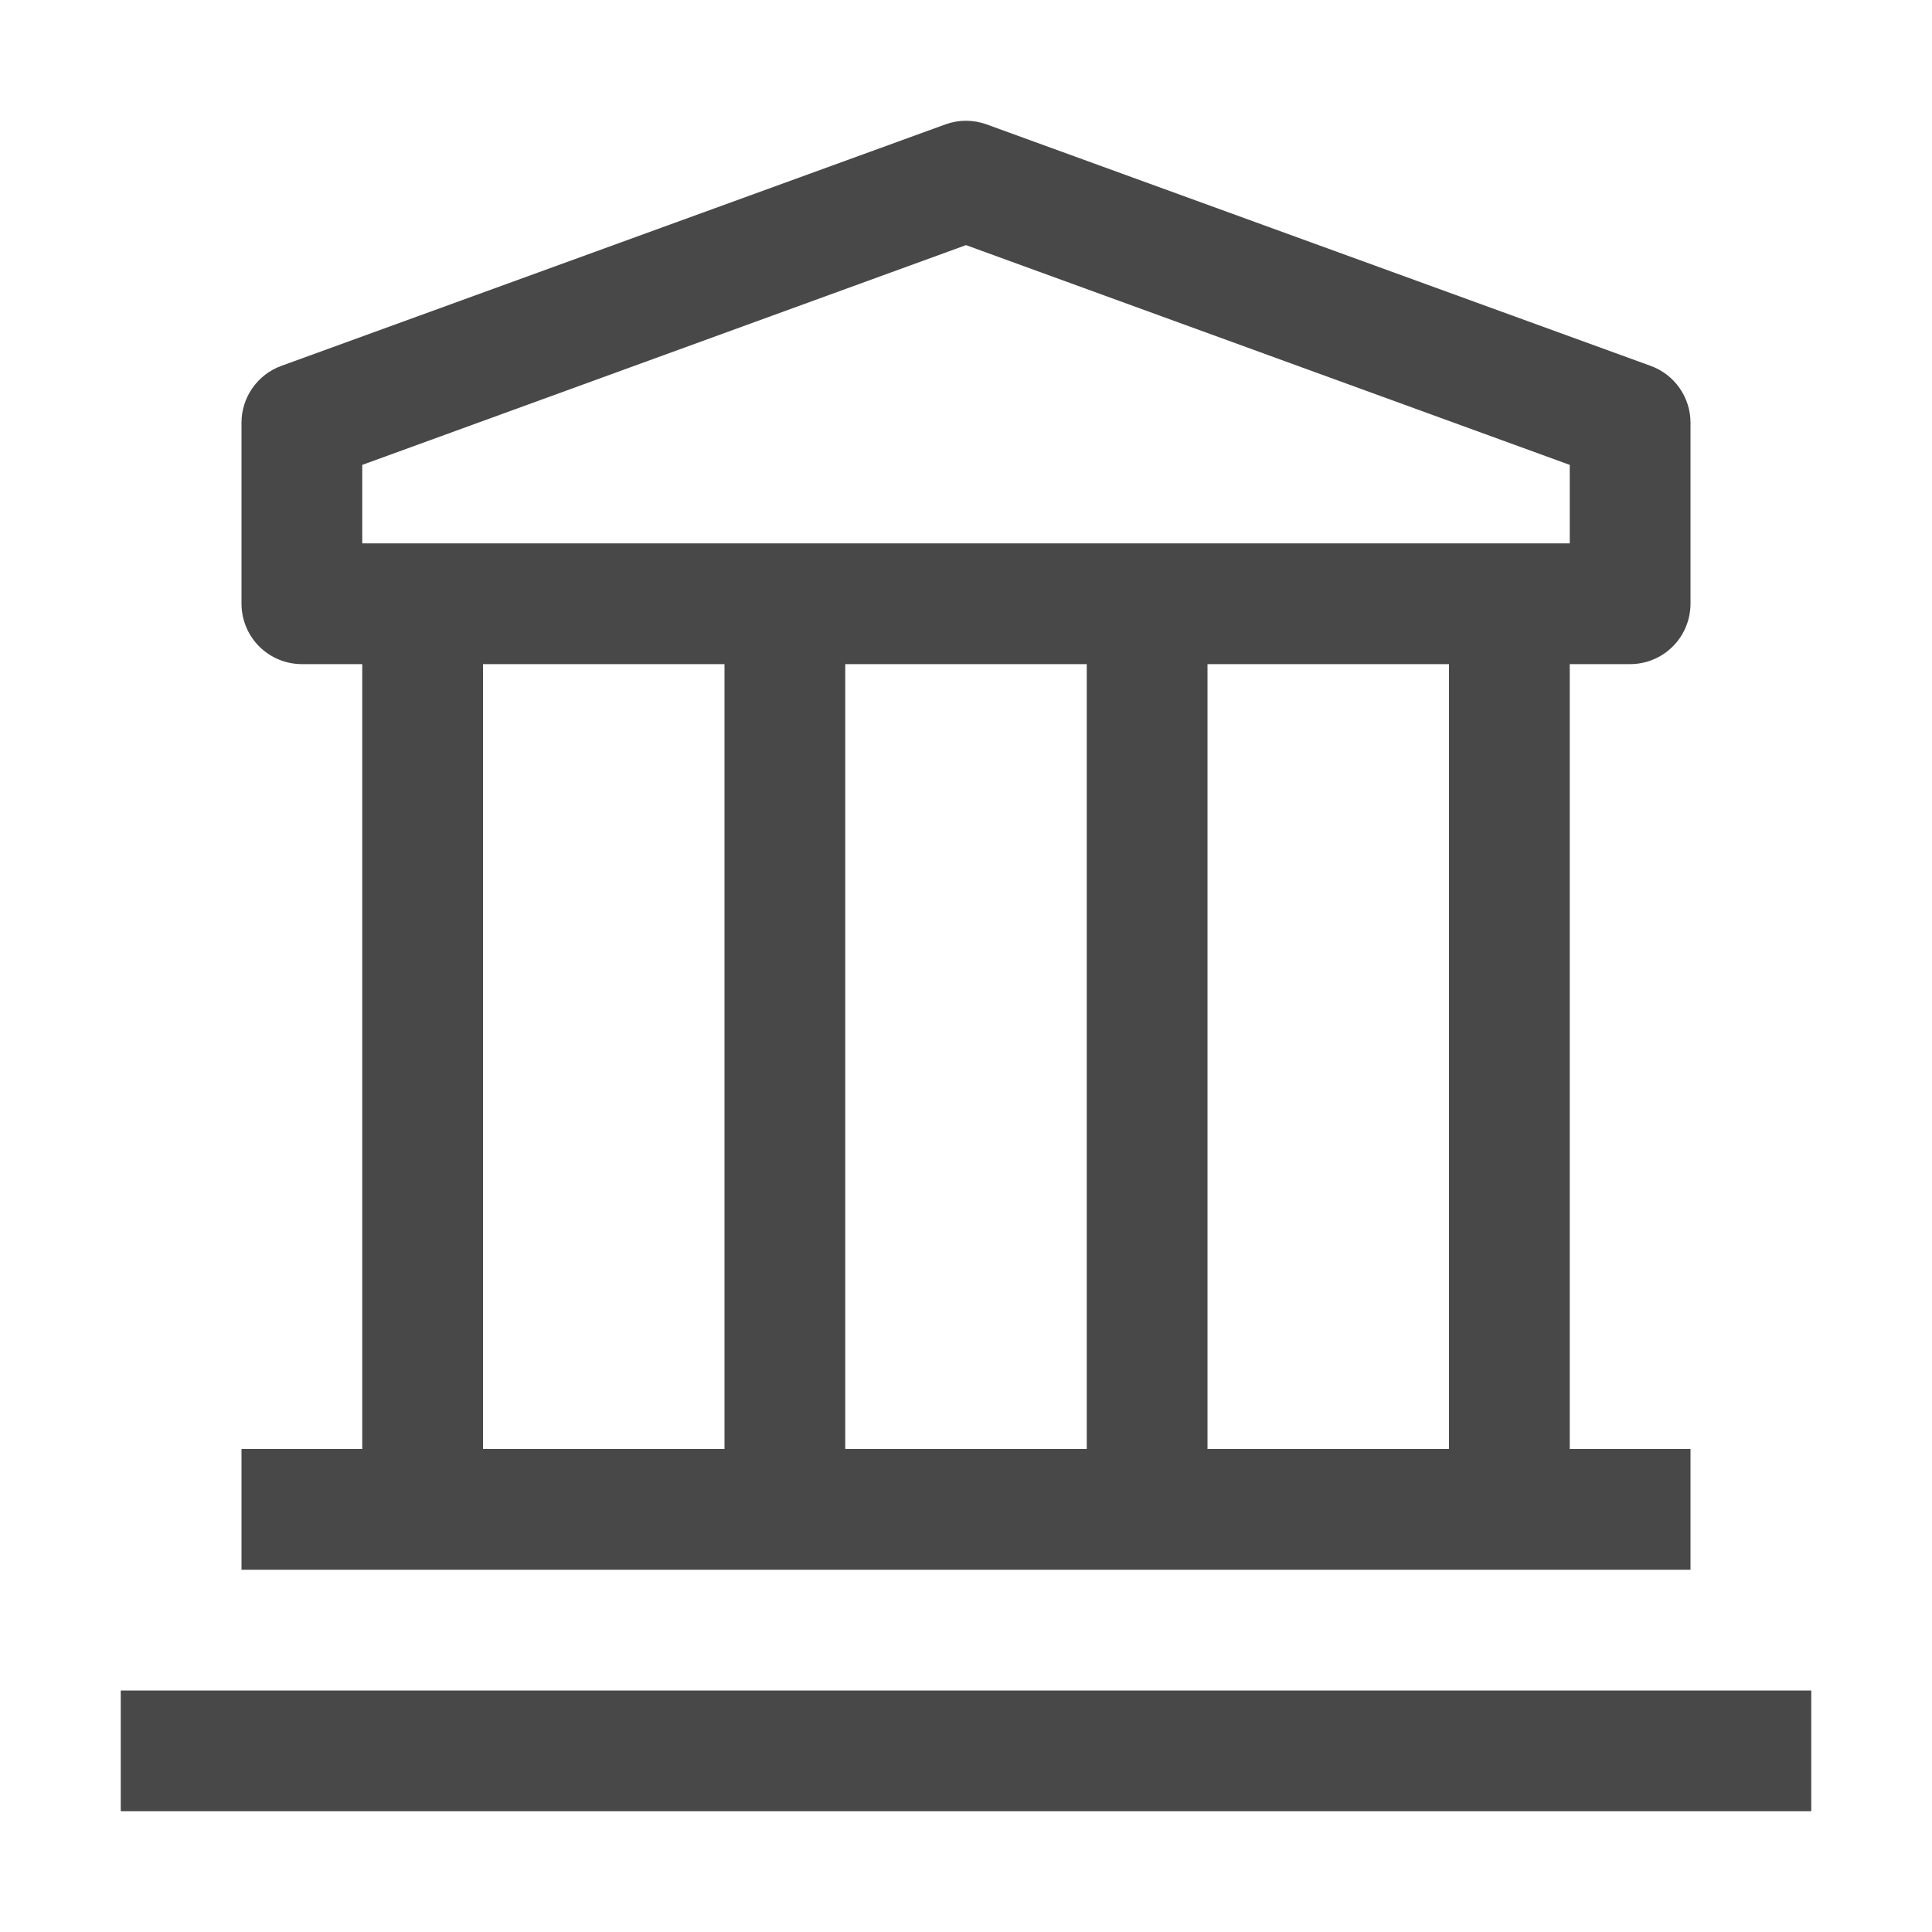 <svg width="16" height="16" viewBox="0 0 16 16" fill="none" xmlns="http://www.w3.org/2000/svg">
<g id="Details 16x16">
<path id="Vector" d="M1 14H15V15H1V14ZM13.5 5.5C13.633 5.5 13.76 5.447 13.854 5.353C13.947 5.26 14 5.132 14 5V3.5C14 3.397 13.968 3.297 13.909 3.213C13.85 3.129 13.767 3.065 13.67 3.03L8.17 1.03C8.06 0.99 7.94 0.99 7.83 1.03L2.33 3.03C2.233 3.065 2.15 3.129 2.091 3.213C2.032 3.297 2 3.397 2 3.5V5C2 5.132 2.053 5.26 2.146 5.353C2.24 5.447 2.367 5.5 2.5 5.5H3V12H2V13H14V12H13V5.5H13.5ZM3 3.85L8 2.03L13 3.85V4.5H3V3.85ZM9 12H7V5.5H9V12ZM4 5.5H6V12H4V5.5ZM12 12H10V5.5H12V12Z" fill="#484848"/>
</g>
</svg>
